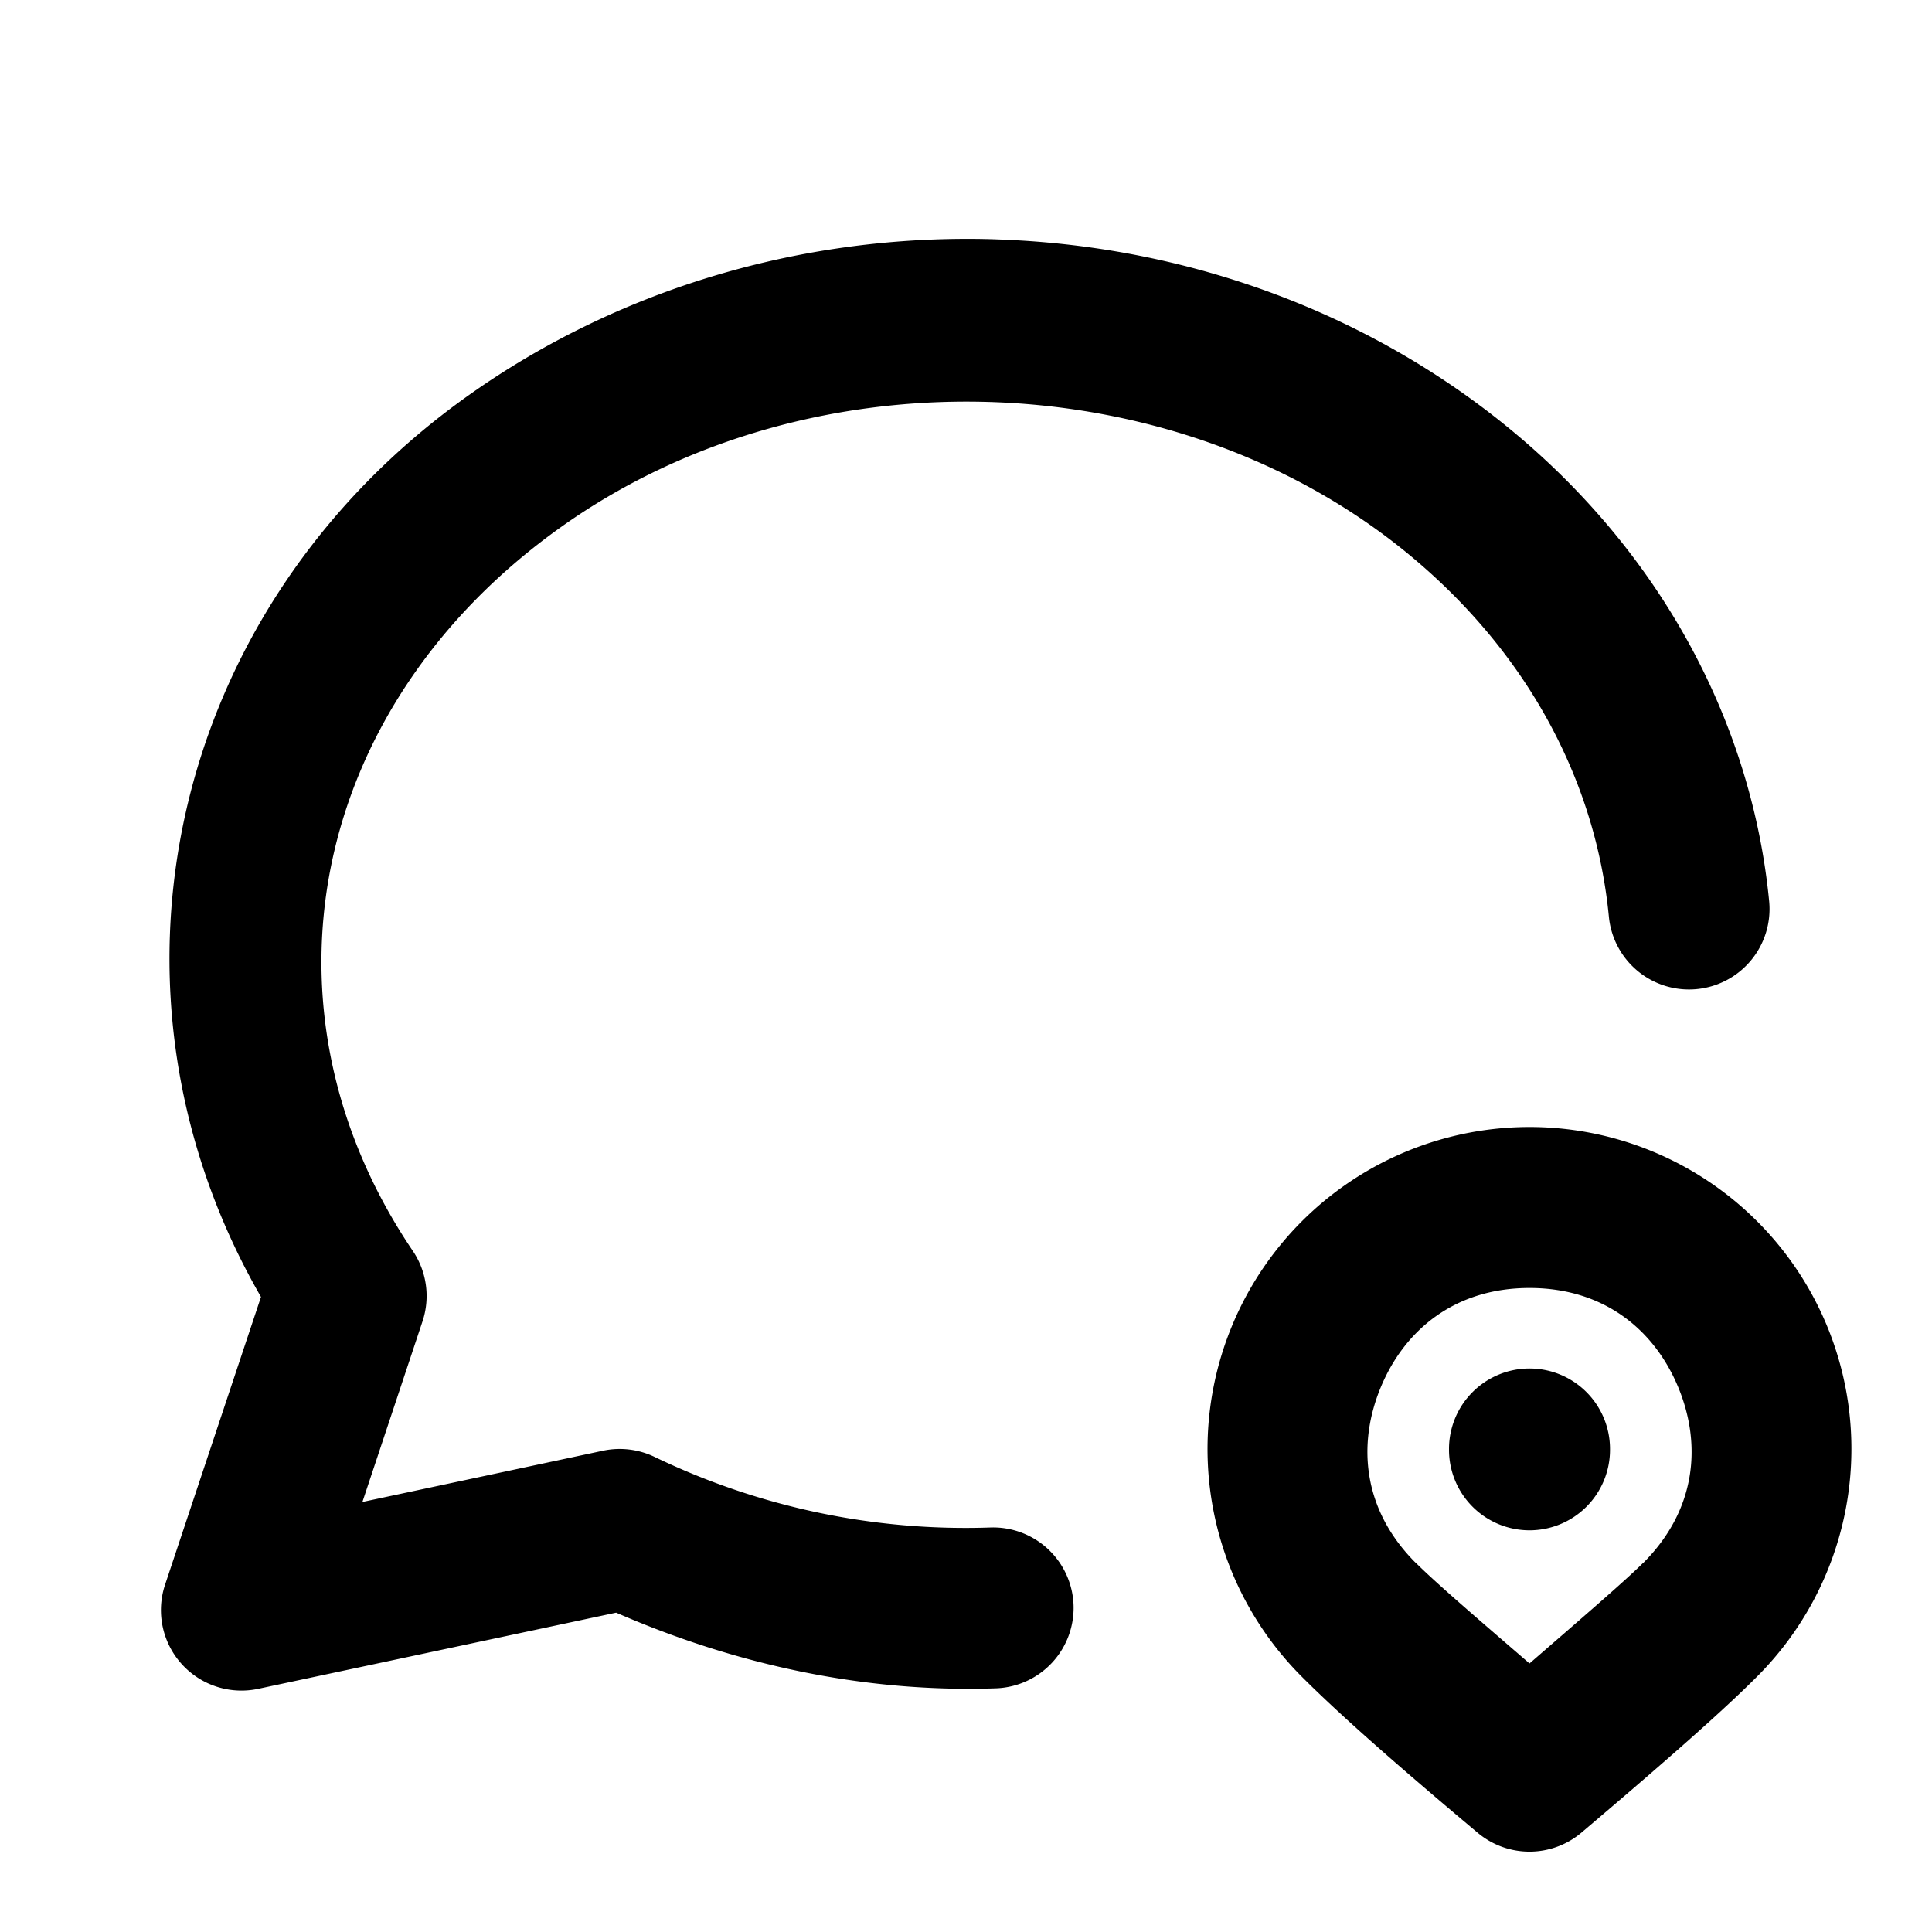 <svg xmlns="http://www.w3.org/2000/svg" width="24" height="24" viewBox="0 0 24 24"><path d="M12.031 2.967c-2.182-.003-4.373.641-6.209 1.943-3.74 2.655-4.767 7.408-2.58 11.201l-1.191 3.573a1 1 0 0 0 1.158 1.295l4.445-.946c1.489.649 3.091.996 4.717.94a1 1 0 0 0 .965-1.034 1 1 0 0 0-1.033-.964 8.9 8.9 0 0 1-4.168-.875 1 1 0 0 0-.643-.079l-2.99.637.746-2.242a1 1 0 0 0-.12-.877c-2.033-3.007-1.286-6.772 1.85-8.998s7.734-2.034 10.618.426c1.444 1.231 2.234 2.807 2.39 4.42a1 1 0 0 0 1.092.9 1 1 0 0 0 .899-1.092c-.208-2.137-1.267-4.201-3.082-5.75-1.814-1.546-4.103-2.374-6.428-2.468q-.218-.01-.436-.01zM19 14a4 4 0 0 0-3.695 2.469 4 4 0 0 0 .867 4.36c.464.465 1.18 1.096 2.185 1.939a1 1 0 0 0 1.29-.004c1.058-.897 1.765-1.52 2.181-1.938a4 4 0 0 0 .867-4.357A4 4 0 0 0 19 14zm0 2c.933 0 1.555.527 1.848 1.234.293.708.226 1.52-.434 2.18h-.002c-.21.212-.845.758-1.412 1.25-.551-.476-1.157-.994-1.412-1.25h-.002c-.66-.66-.727-1.472-.434-2.18C17.445 16.527 18.067 16 19 16zm0 1a1 1 0 0 0-1 1v.01a1 1 0 0 0 1 1 1 1 0 0 0 1-1V18a1 1 0 0 0-1-1z"/></svg>